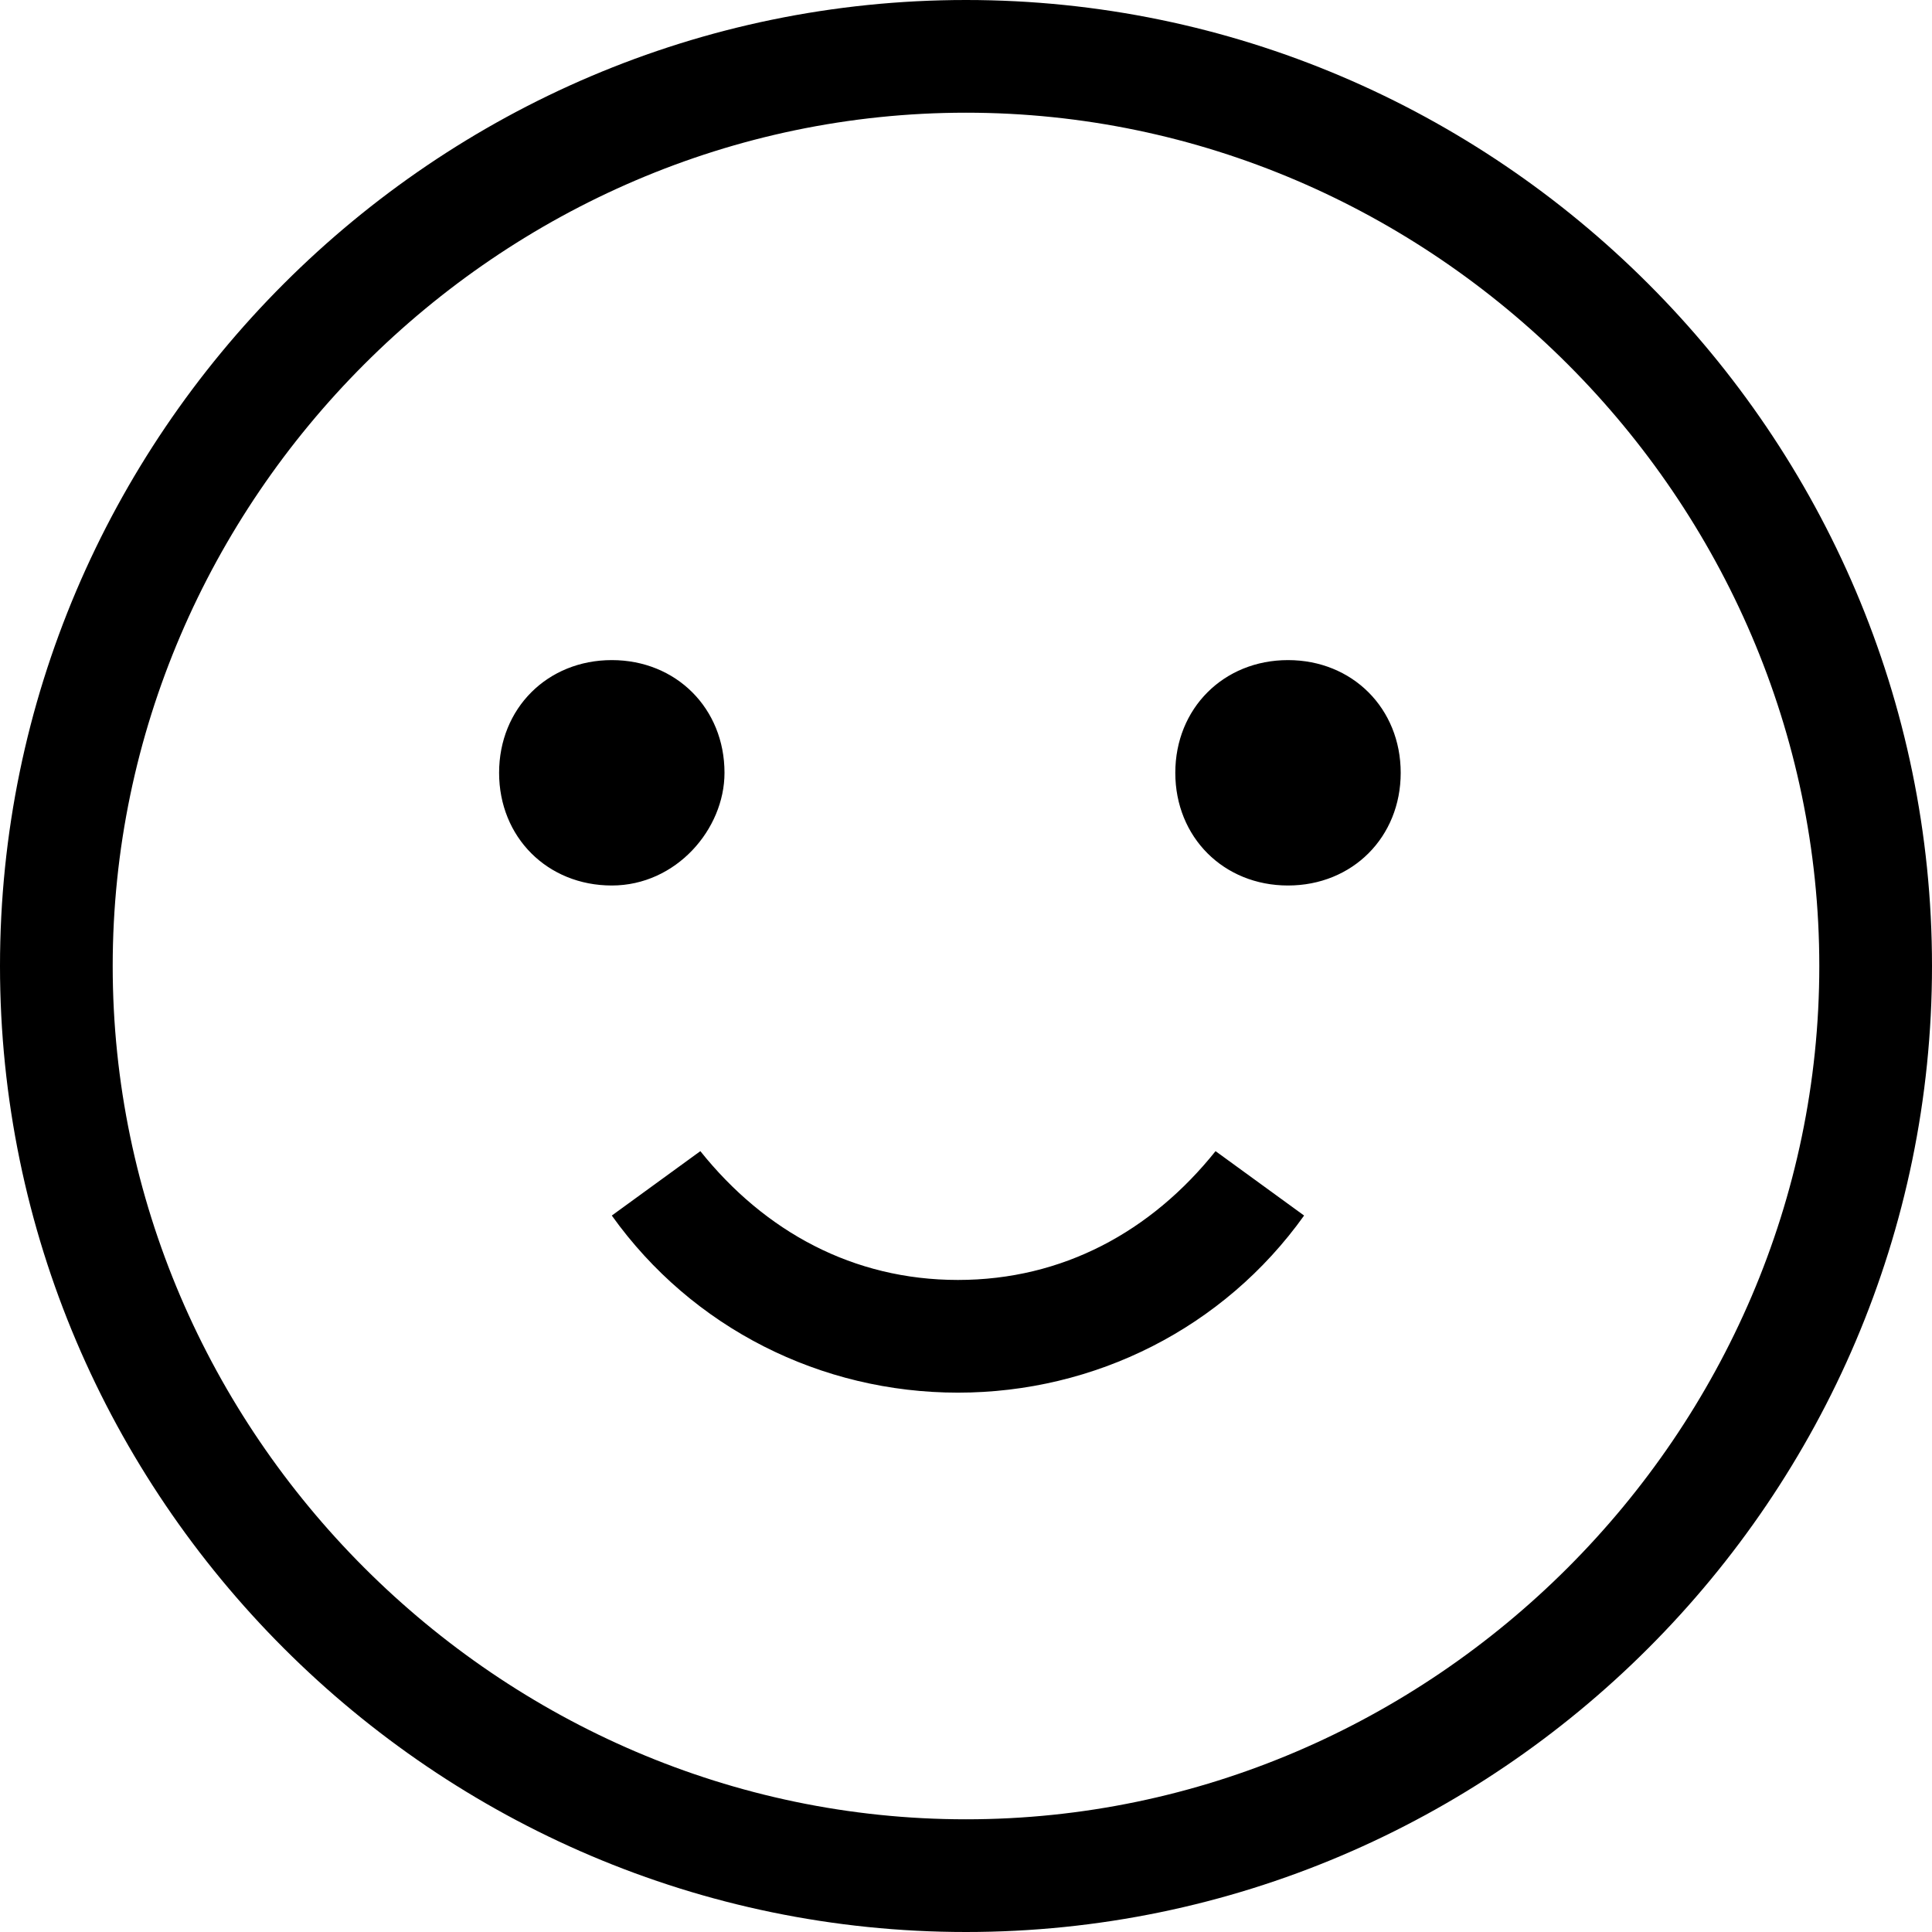 <?xml version="1.0" encoding="utf-8"?>
<!-- Generator: Adobe Illustrator 24.0.3, SVG Export Plug-In . SVG Version: 6.00 Build 0)  -->
<svg version="1.1" id="Layer_1" xmlns="http://www.w3.org/2000/svg" xmlns:xlink="http://www.w3.org/1999/xlink" x="0px" y="0px"
	 viewBox="0 0 24 24" enable-background="new 0 0 24 24" xml:space="preserve">
<path d="M11.9,15.9c-1.3,0-2.4-0.6-3.2-1.6l-1.1,0.8c1,1.4,2.6,2.2,4.3,2.2s3.3-0.8,4.3-2.2l-1.1-0.8C14.3,15.3,13.2,15.9,11.9,15.9
	z M9,9.6c0-0.8-0.6-1.4-1.4-1.4S6.2,8.8,6.2,9.6S6.8,11,7.6,11S9,10.3,9,9.6z M16,8.2c-0.8,0-1.4,0.6-1.4,1.4S15.2,11,16,11
	c0.8,0,1.4-0.6,1.4-1.4S16.8,8.2,16,8.2z M12,0C5.4,0,0,5.4,0,12s5.4,12,12,12s12-5.4,12-12S18.6,0,12,0z M12,22.6
	C6.2,22.6,1.4,17.8,1.4,12S6.2,1.4,12,1.4S22.6,6.2,22.6,12S17.8,22.6,12,22.6z"/>
</svg>
